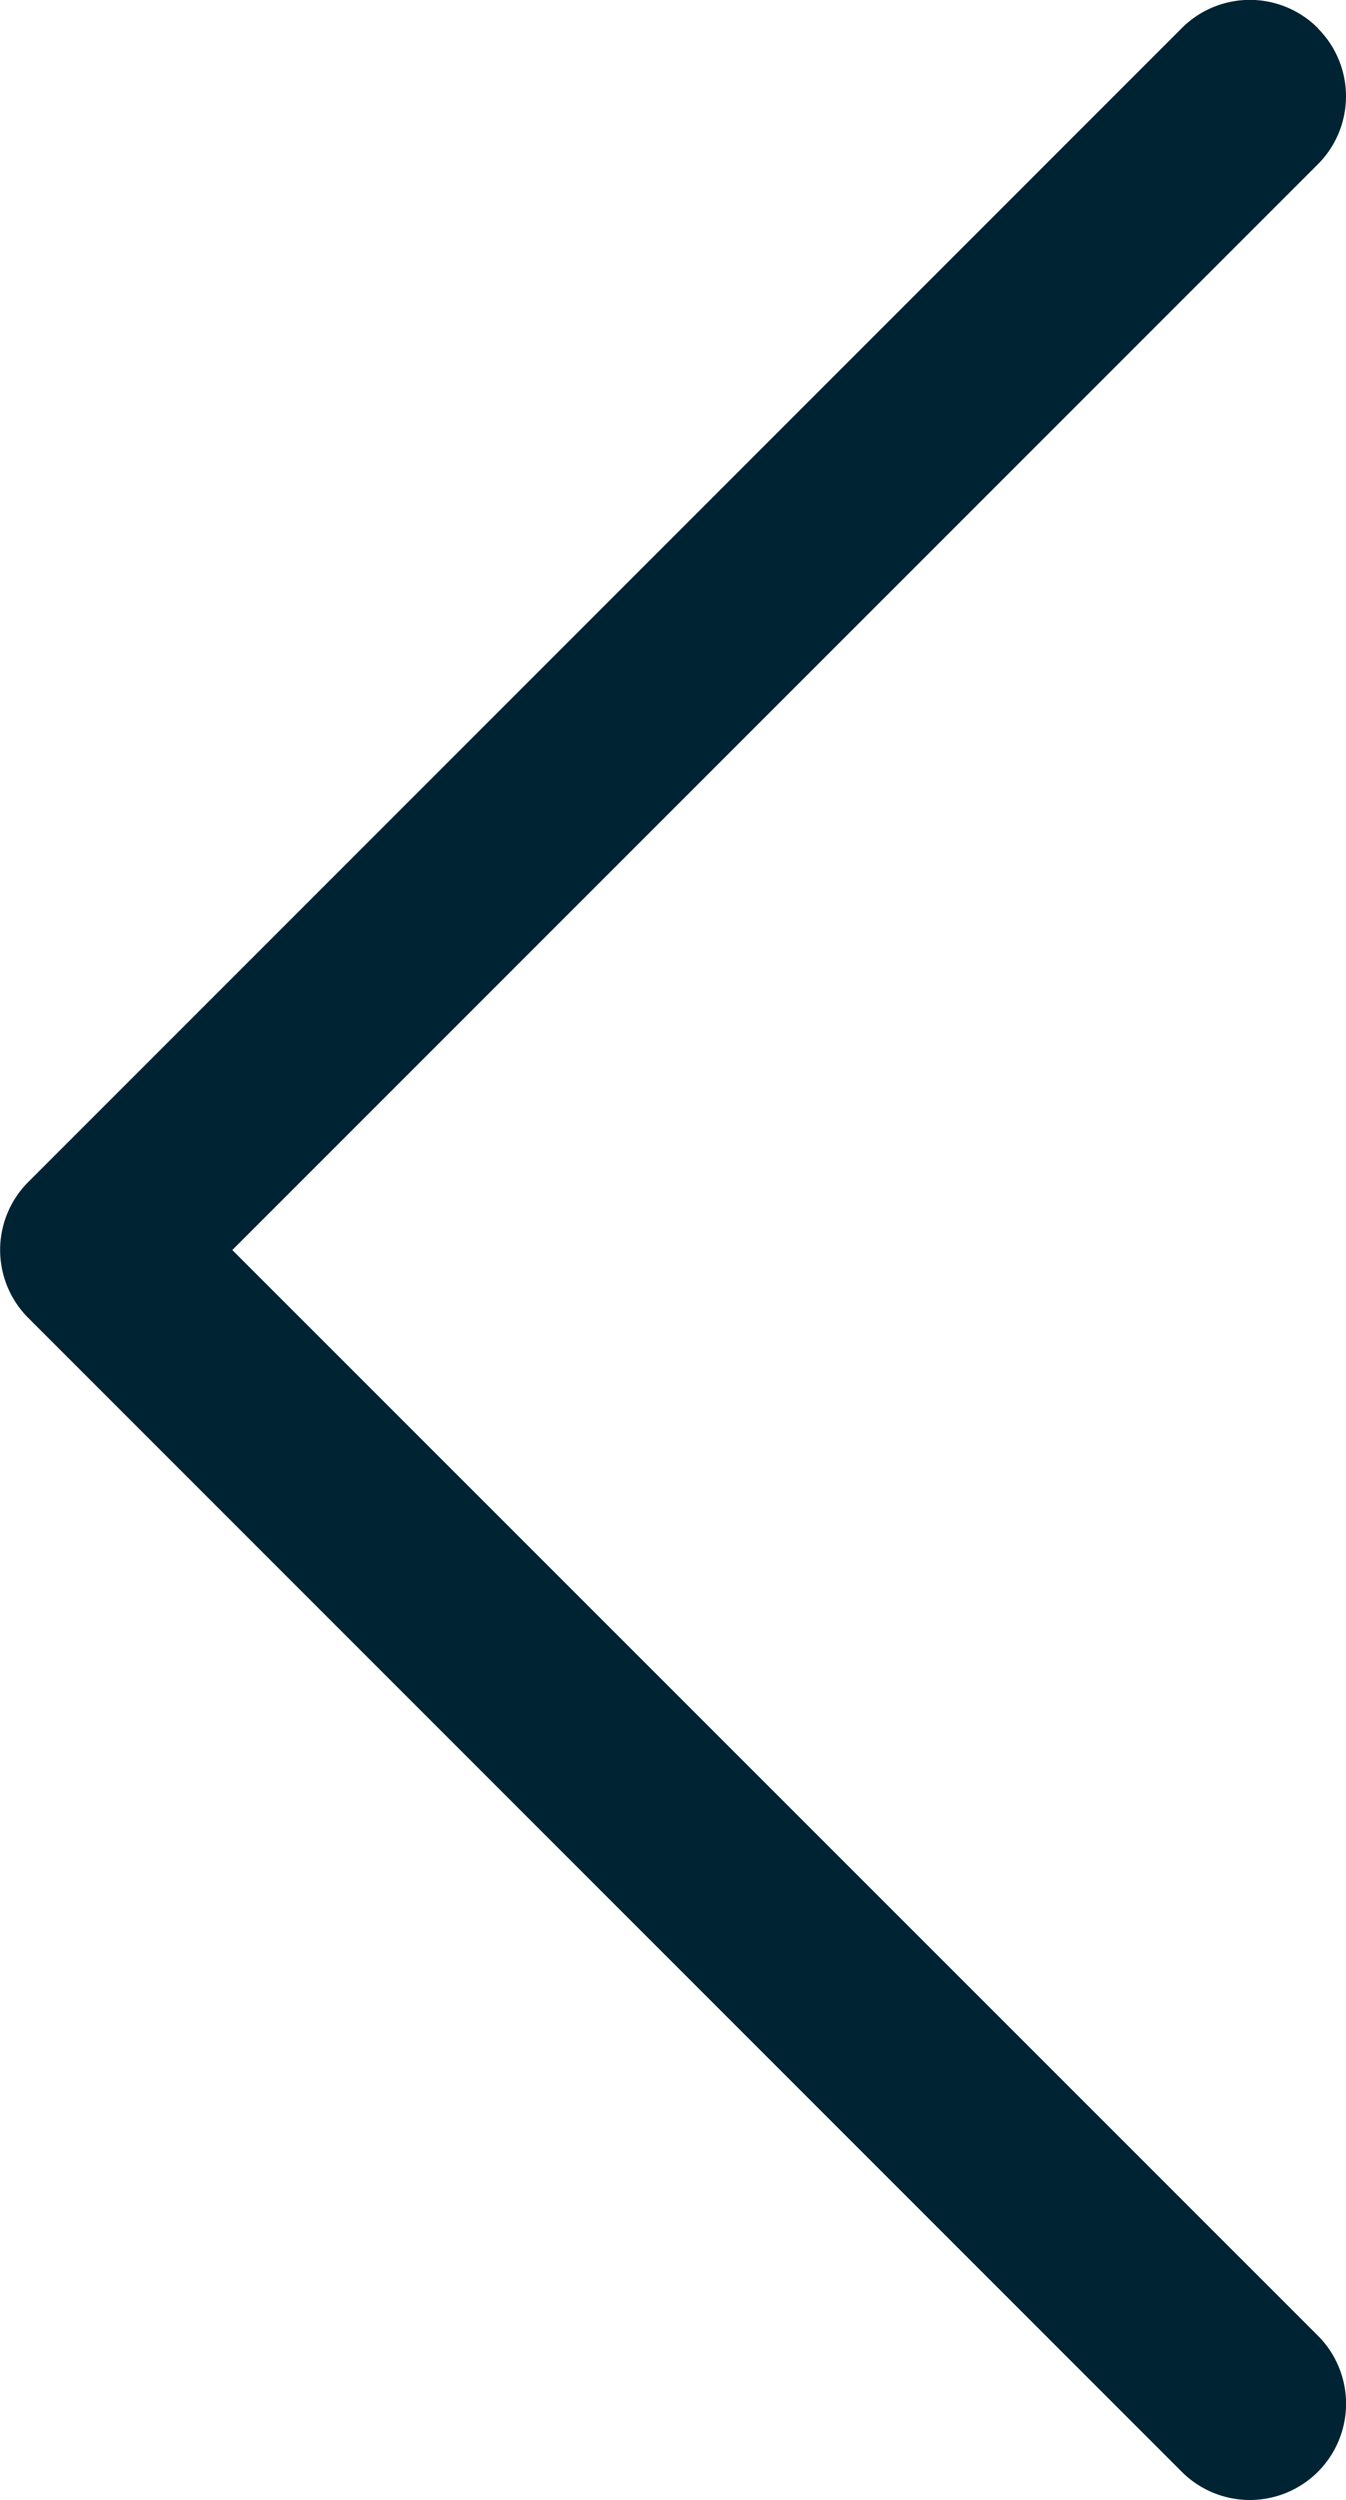 <svg xmlns="http://www.w3.org/2000/svg" width="10.771" height="20" viewBox="0 0 10.771 20"><g transform="translate(-10.123 -3.374)"><path d="M20.668,3.6a.769.769,0,0,1,0,1.089l-8.686,8.685,8.687,8.685a.77.77,0,0,1-1.089,1.089l-9.23-9.23a.769.769,0,0,1,0-1.089l9.23-9.23a.769.769,0,0,1,1.089,0Z" fill="#002333" fill-rule="evenodd"/></g></svg>